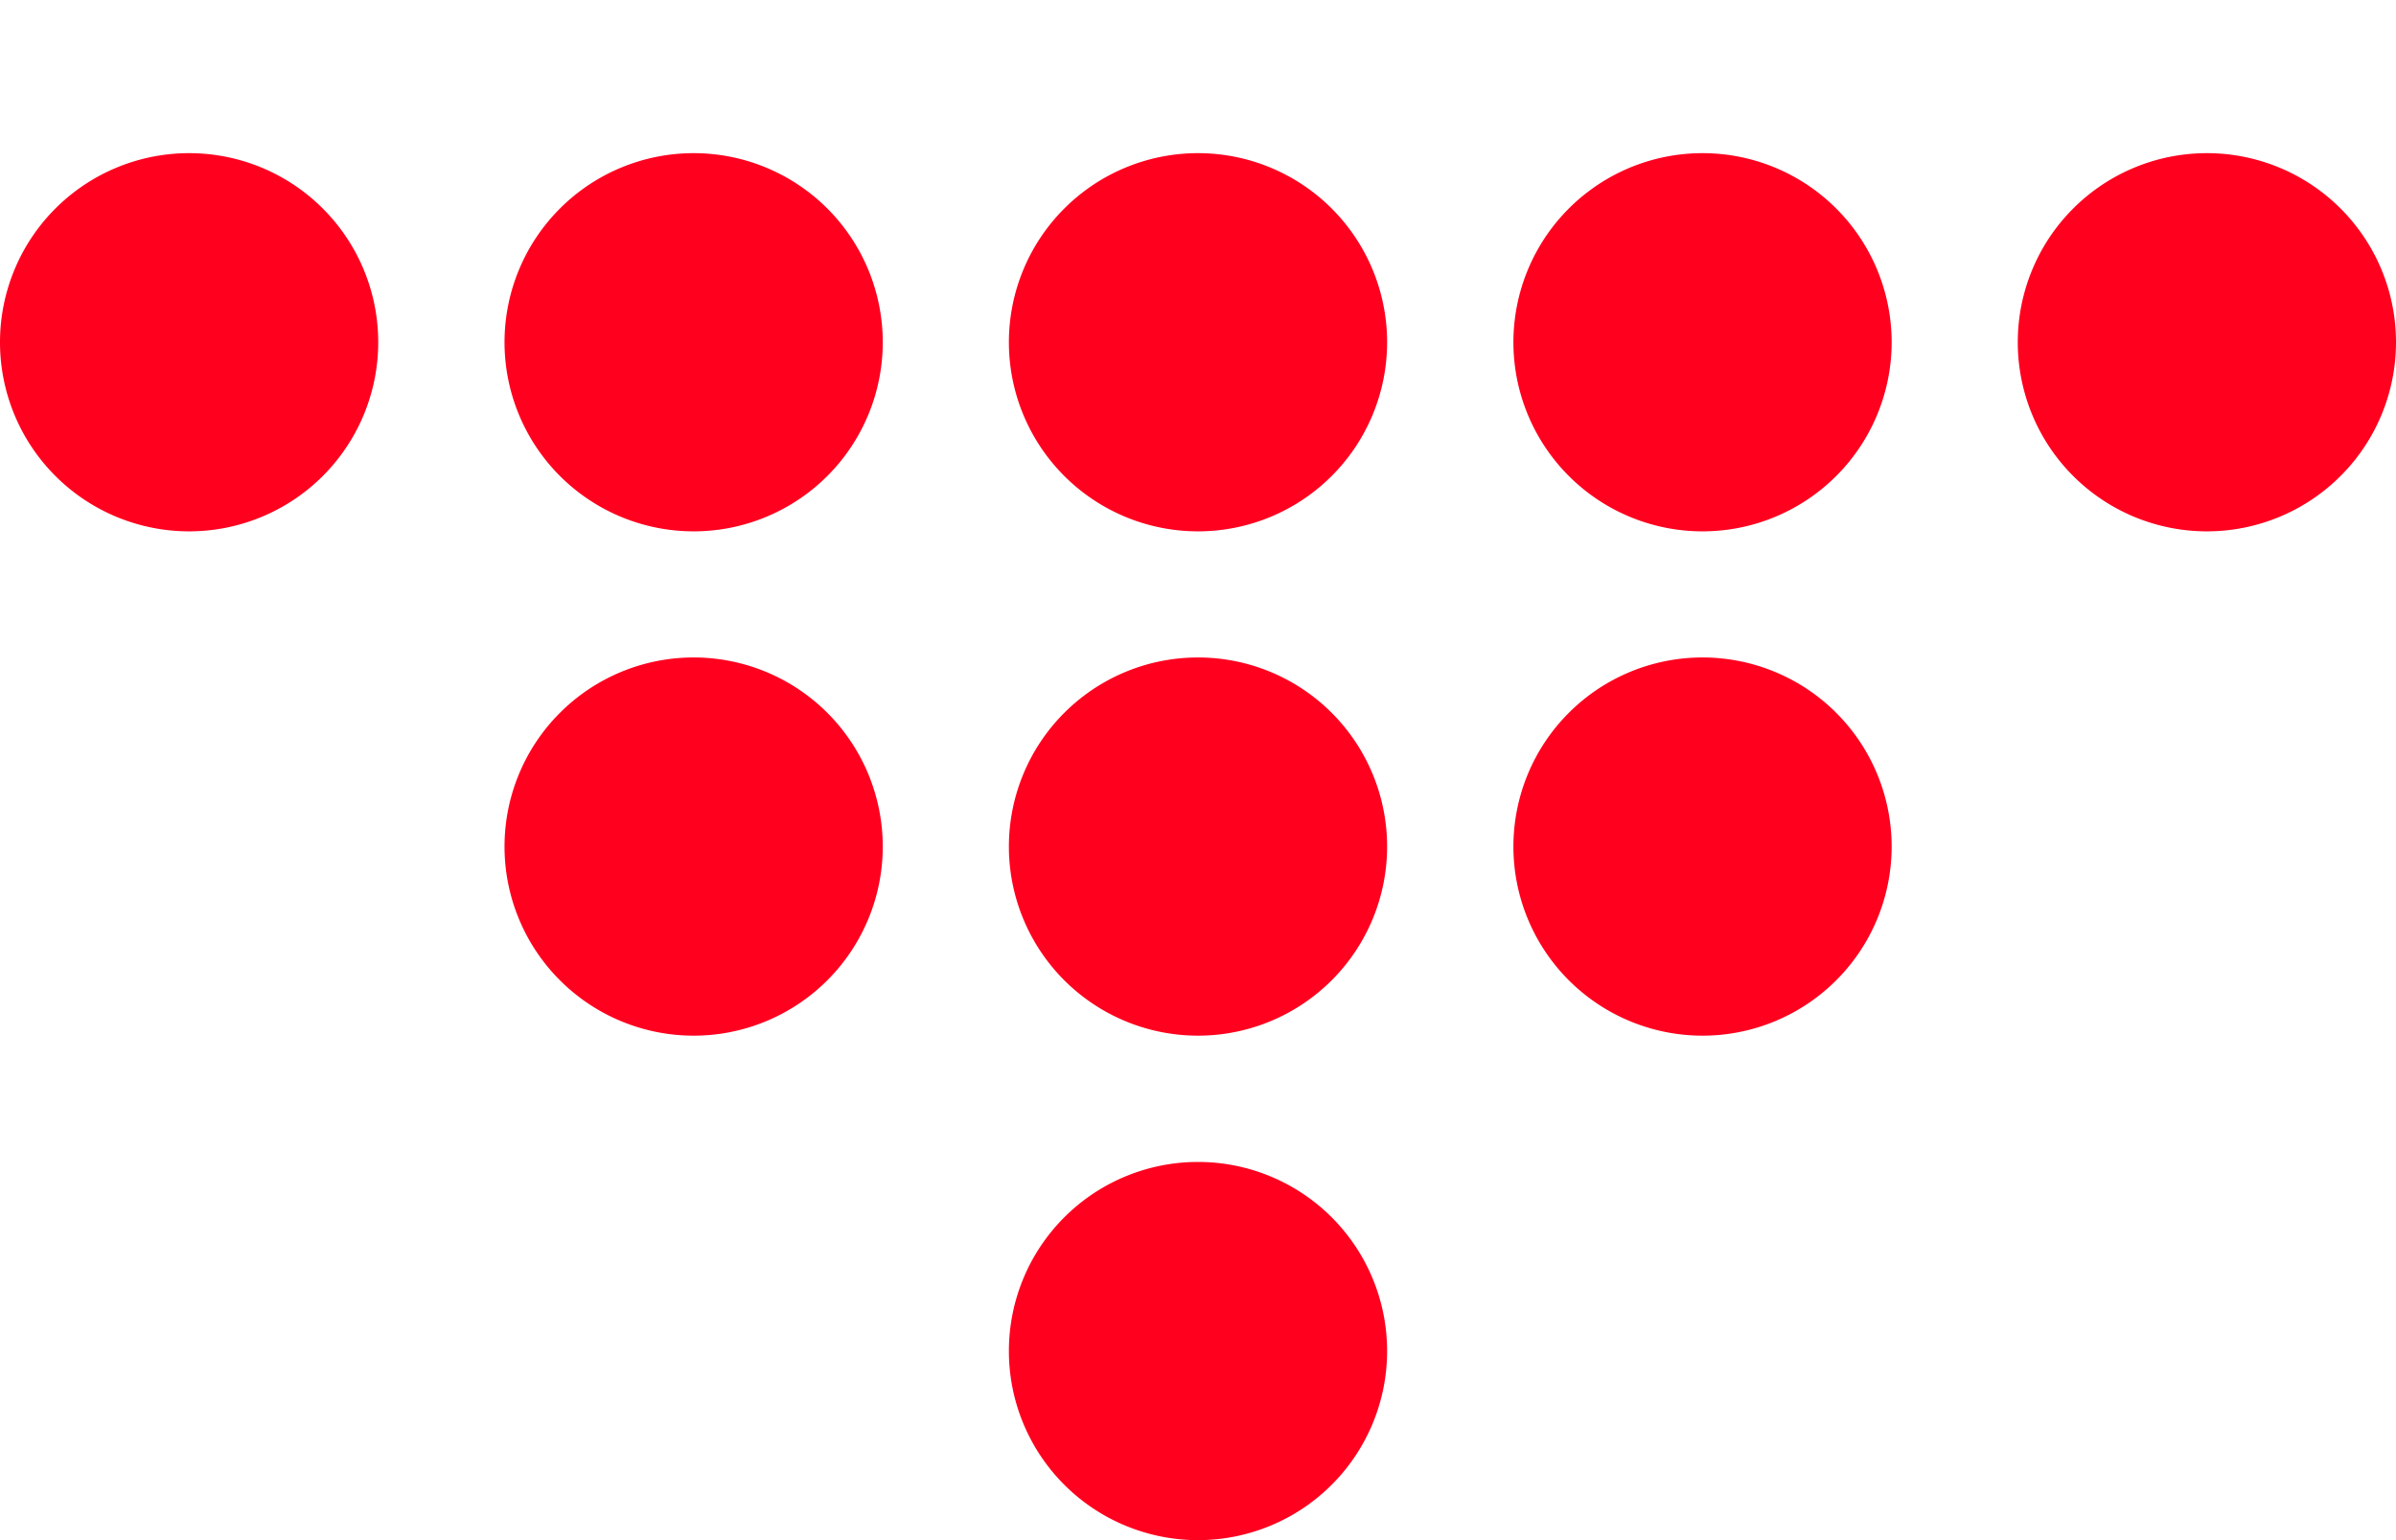 <svg xmlns="http://www.w3.org/2000/svg" width="14" height="9" viewBox="0 0 14 9">
    <g fill="#FF001F" fill-rule="evenodd">
        <path d="M8.105 7.895a1.105 1.105 0 1 1-2.21 0 1.105 1.105 0 0 1 2.21 0M8.105 4.947a1.105 1.105 0 1 1-2.21 0 1.105 1.105 0 0 1 2.21 0M11.053 4.947a1.105 1.105 0 1 1-2.21 0 1.105 1.105 0 0 1 2.21 0M5.158 4.947a1.105 1.105 0 1 1-2.21 0 1.105 1.105 0 0 1 2.21 0M8.105 2a1.105 1.105 0 1 1-2.21 0 1.105 1.105 0 0 1 2.21 0M11.053 2a1.105 1.105 0 1 1-2.21 0 1.105 1.105 0 0 1 2.21 0M14 2a1.105 1.105 0 1 1-2.21 0A1.105 1.105 0 0 1 14 2M5.158 2a1.105 1.105 0 1 1-2.21 0 1.105 1.105 0 0 1 2.21 0M2.21 2A1.105 1.105 0 1 1 0 2a1.105 1.105 0 0 1 2.21 0"/>
    </g>
</svg>
